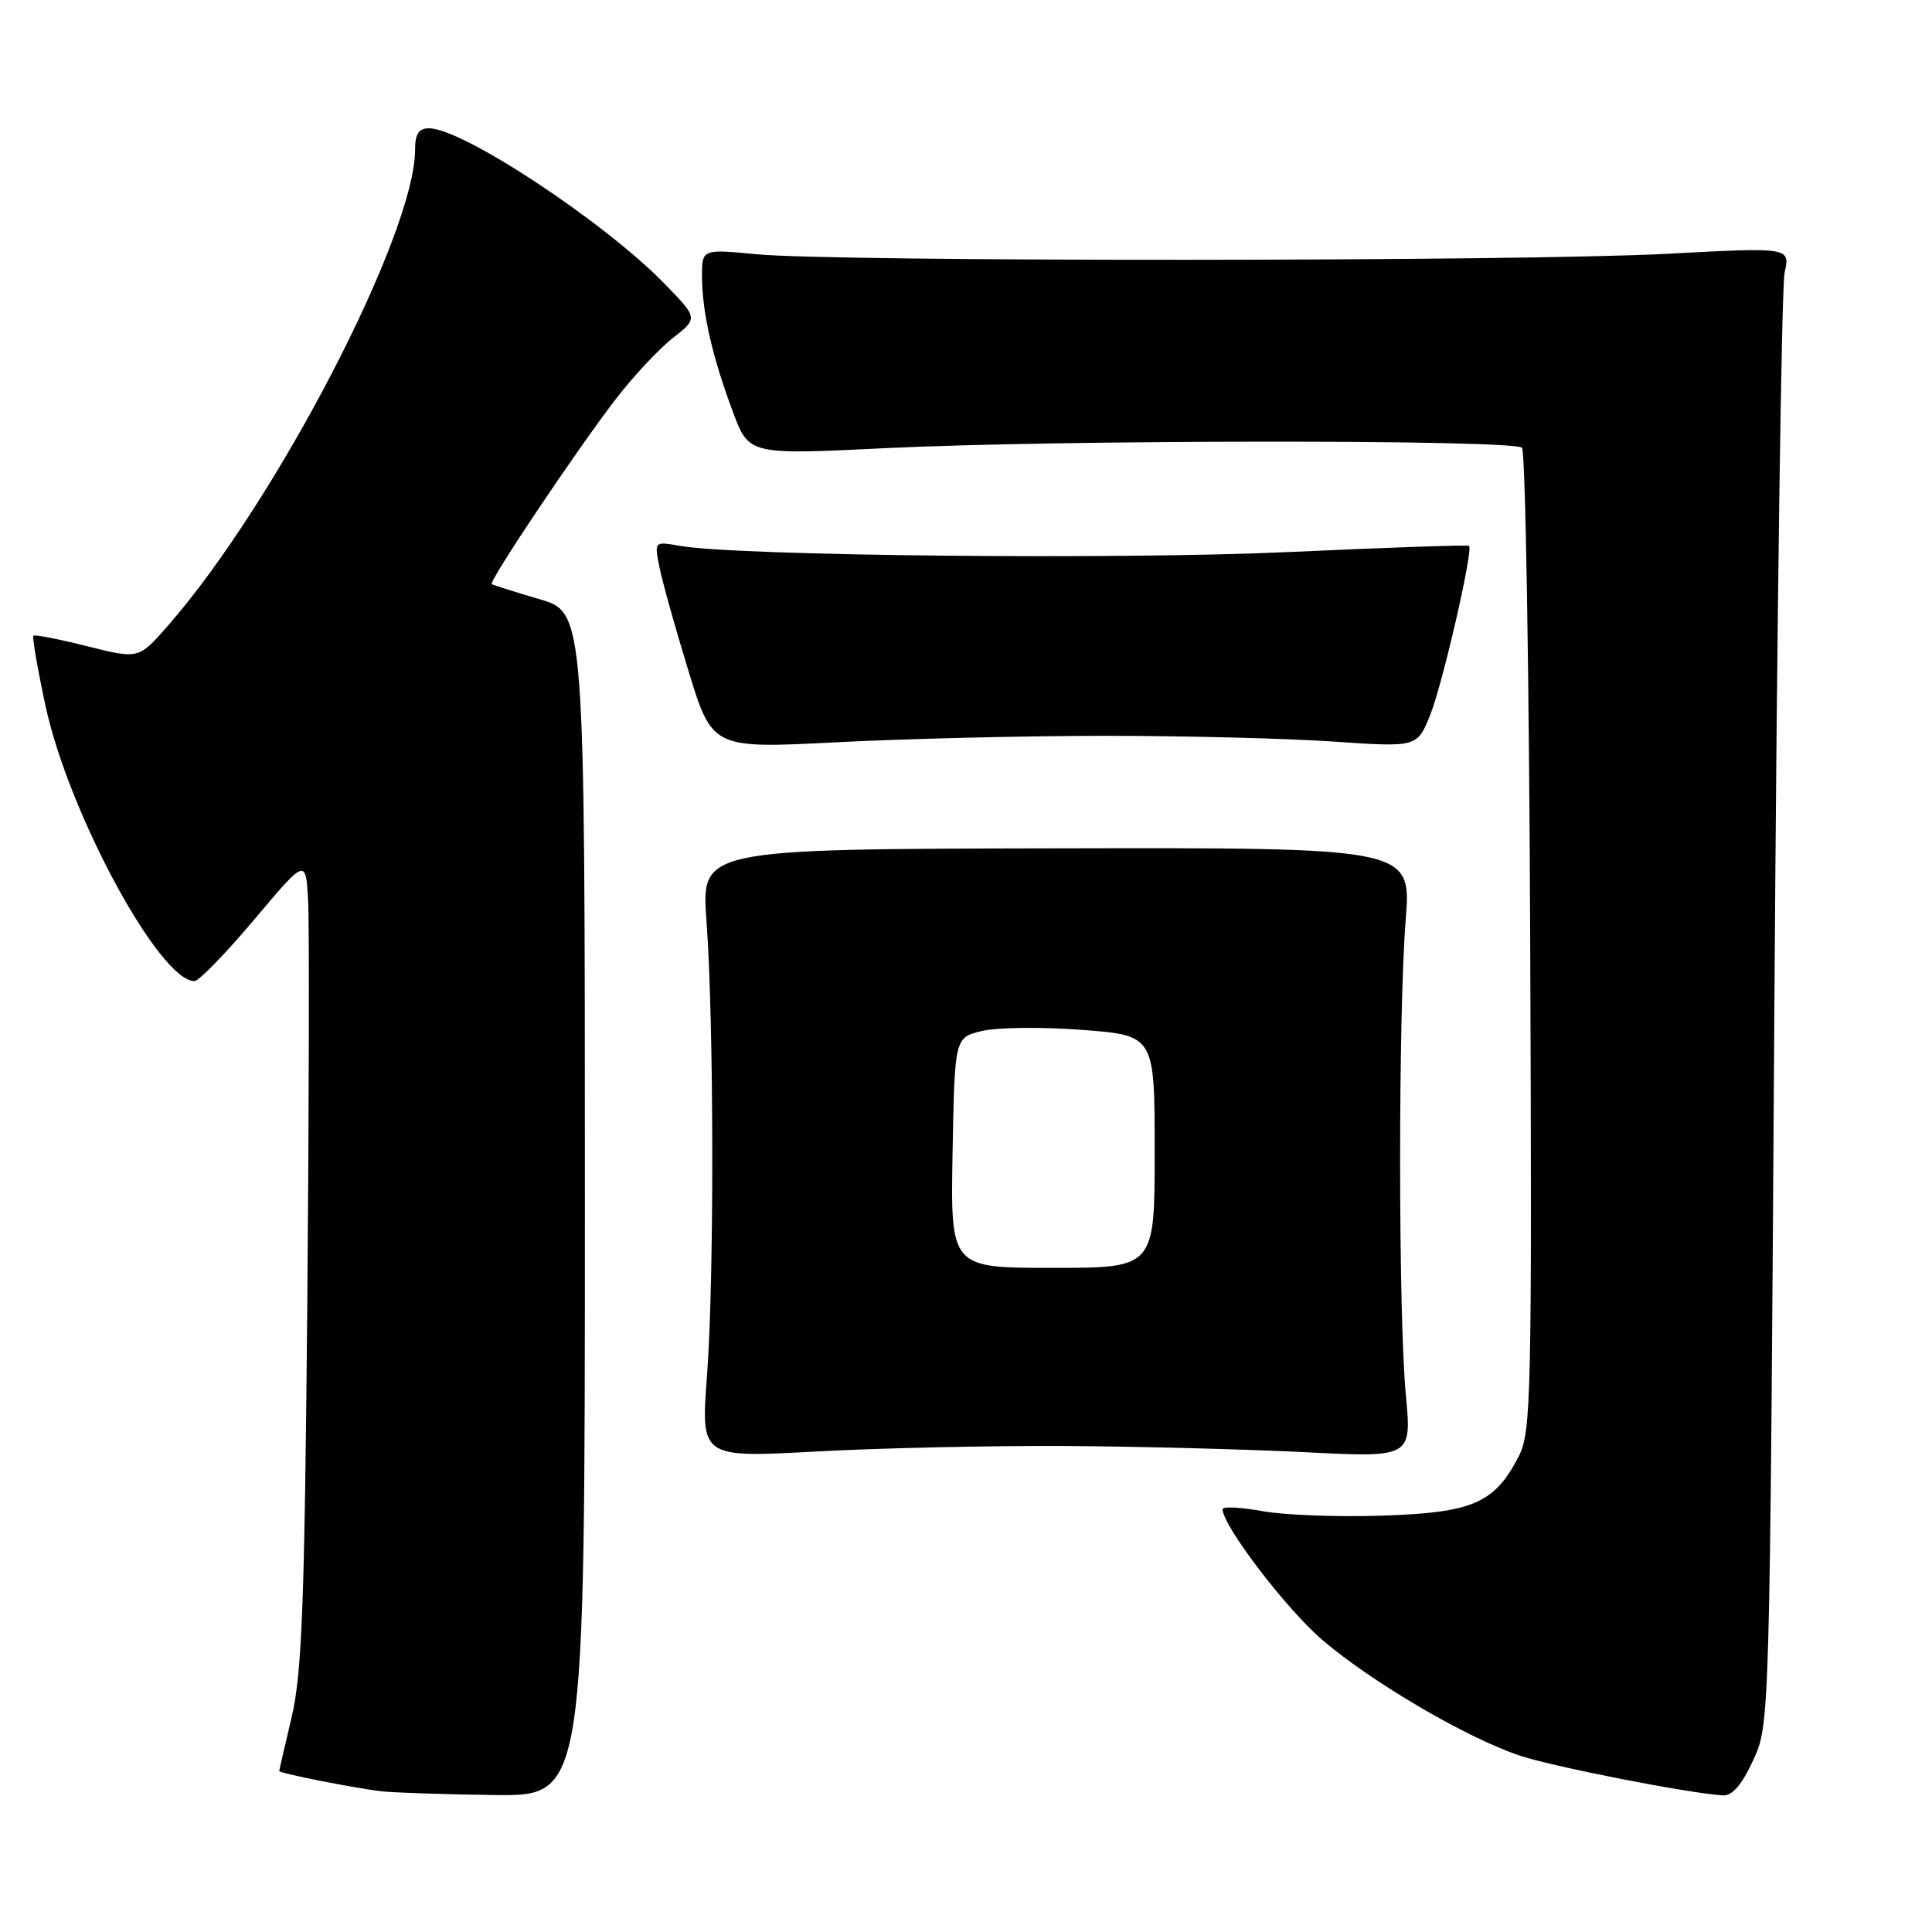 <?xml version="1.0" encoding="UTF-8" standalone="no"?>
<!DOCTYPE svg PUBLIC "-//W3C//DTD SVG 1.1//EN" "http://www.w3.org/Graphics/SVG/1.1/DTD/svg11.dtd" >
<svg xmlns="http://www.w3.org/2000/svg" xmlns:xlink="http://www.w3.org/1999/xlink" version="1.1" viewBox="0 0 256 256">
 <g >
 <path fill="currentColor"
d=" M 77.50 159.58 C 77.50 81.17 77.50 81.17 71.50 79.40 C 68.20 78.43 65.35 77.53 65.16 77.40 C 64.71 77.08 76.28 59.81 81.54 52.95 C 83.88 49.90 87.31 46.23 89.15 44.79 C 92.50 42.17 92.50 42.17 88.08 37.62 C 80.11 29.42 61.30 17.00 56.85 17.00 C 55.49 17.00 55.00 17.74 55.00 19.82 C 55.00 31.02 36.52 66.61 22.24 82.92 C 18.37 87.34 18.37 87.34 11.56 85.63 C 7.82 84.69 4.61 84.06 4.43 84.24 C 4.25 84.42 4.97 88.60 6.03 93.53 C 9.09 107.73 21.14 130.00 25.77 130.00 C 26.34 130.00 29.89 126.35 33.66 121.88 C 40.50 113.76 40.50 113.76 40.82 119.13 C 41.00 122.08 40.95 146.10 40.72 172.50 C 40.36 212.48 40.02 221.67 38.65 227.50 C 37.74 231.35 37.00 234.58 37.00 234.68 C 37.00 234.96 47.15 236.97 50.50 237.35 C 52.15 237.54 58.90 237.77 65.50 237.85 C 77.50 238.00 77.50 238.00 77.50 159.58 Z  M 232.30 233.25 C 234.50 228.50 234.50 228.50 235.11 134.00 C 235.45 82.03 236.06 37.98 236.47 36.13 C 237.21 32.76 237.21 32.76 220.86 33.63 C 201.58 34.66 110.73 34.70 100.25 33.69 C 93.00 32.99 93.00 32.99 93.02 36.74 C 93.06 41.48 94.39 47.29 97.11 54.57 C 99.24 60.27 99.24 60.27 117.37 59.38 C 140.34 58.26 200.56 58.23 201.67 59.33 C 202.13 59.79 202.62 89.27 202.76 124.83 C 203.00 184.90 202.89 189.74 201.26 192.93 C 198.05 199.18 195.20 200.43 183.20 200.83 C 177.31 201.03 170.14 200.76 167.25 200.23 C 164.36 199.71 162.00 199.59 162.00 199.98 C 162.00 202.16 170.47 213.25 175.25 217.33 C 181.84 222.96 194.39 230.30 201.39 232.63 C 205.90 234.13 223.85 237.64 228.31 237.90 C 229.53 237.97 230.82 236.48 232.30 233.25 Z  M 141.08 191.60 C 150.75 191.66 165.05 192.03 172.86 192.42 C 187.06 193.14 187.06 193.14 186.28 184.82 C 185.28 174.18 185.27 134.41 186.26 121.91 C 187.02 112.31 187.02 112.31 139.97 112.41 C 92.92 112.50 92.92 112.50 93.61 121.98 C 94.61 135.53 94.64 169.61 93.68 182.33 C 92.86 193.16 92.86 193.16 108.18 192.33 C 116.61 191.87 131.41 191.55 141.08 191.60 Z  M 146.50 97.50 C 156.95 97.50 170.51 97.84 176.64 98.26 C 187.77 99.02 187.77 99.02 189.50 94.76 C 191.13 90.73 195.23 72.90 194.66 72.33 C 194.51 72.18 183.84 72.55 170.95 73.14 C 148.65 74.18 97.59 73.67 90.10 72.33 C 86.70 71.73 86.70 71.73 87.37 75.11 C 87.74 76.98 89.46 83.16 91.21 88.85 C 94.38 99.20 94.38 99.20 110.94 98.35 C 120.05 97.88 136.05 97.50 146.50 97.50 Z  M 126.22 152.75 C 126.50 137.50 126.50 137.50 130.07 136.62 C 132.03 136.13 138.00 136.06 143.32 136.46 C 153.00 137.19 153.00 137.19 153.00 152.59 C 153.00 168.00 153.00 168.00 139.47 168.00 C 125.95 168.00 125.95 168.00 126.22 152.75 Z "/>
</g>
</svg>